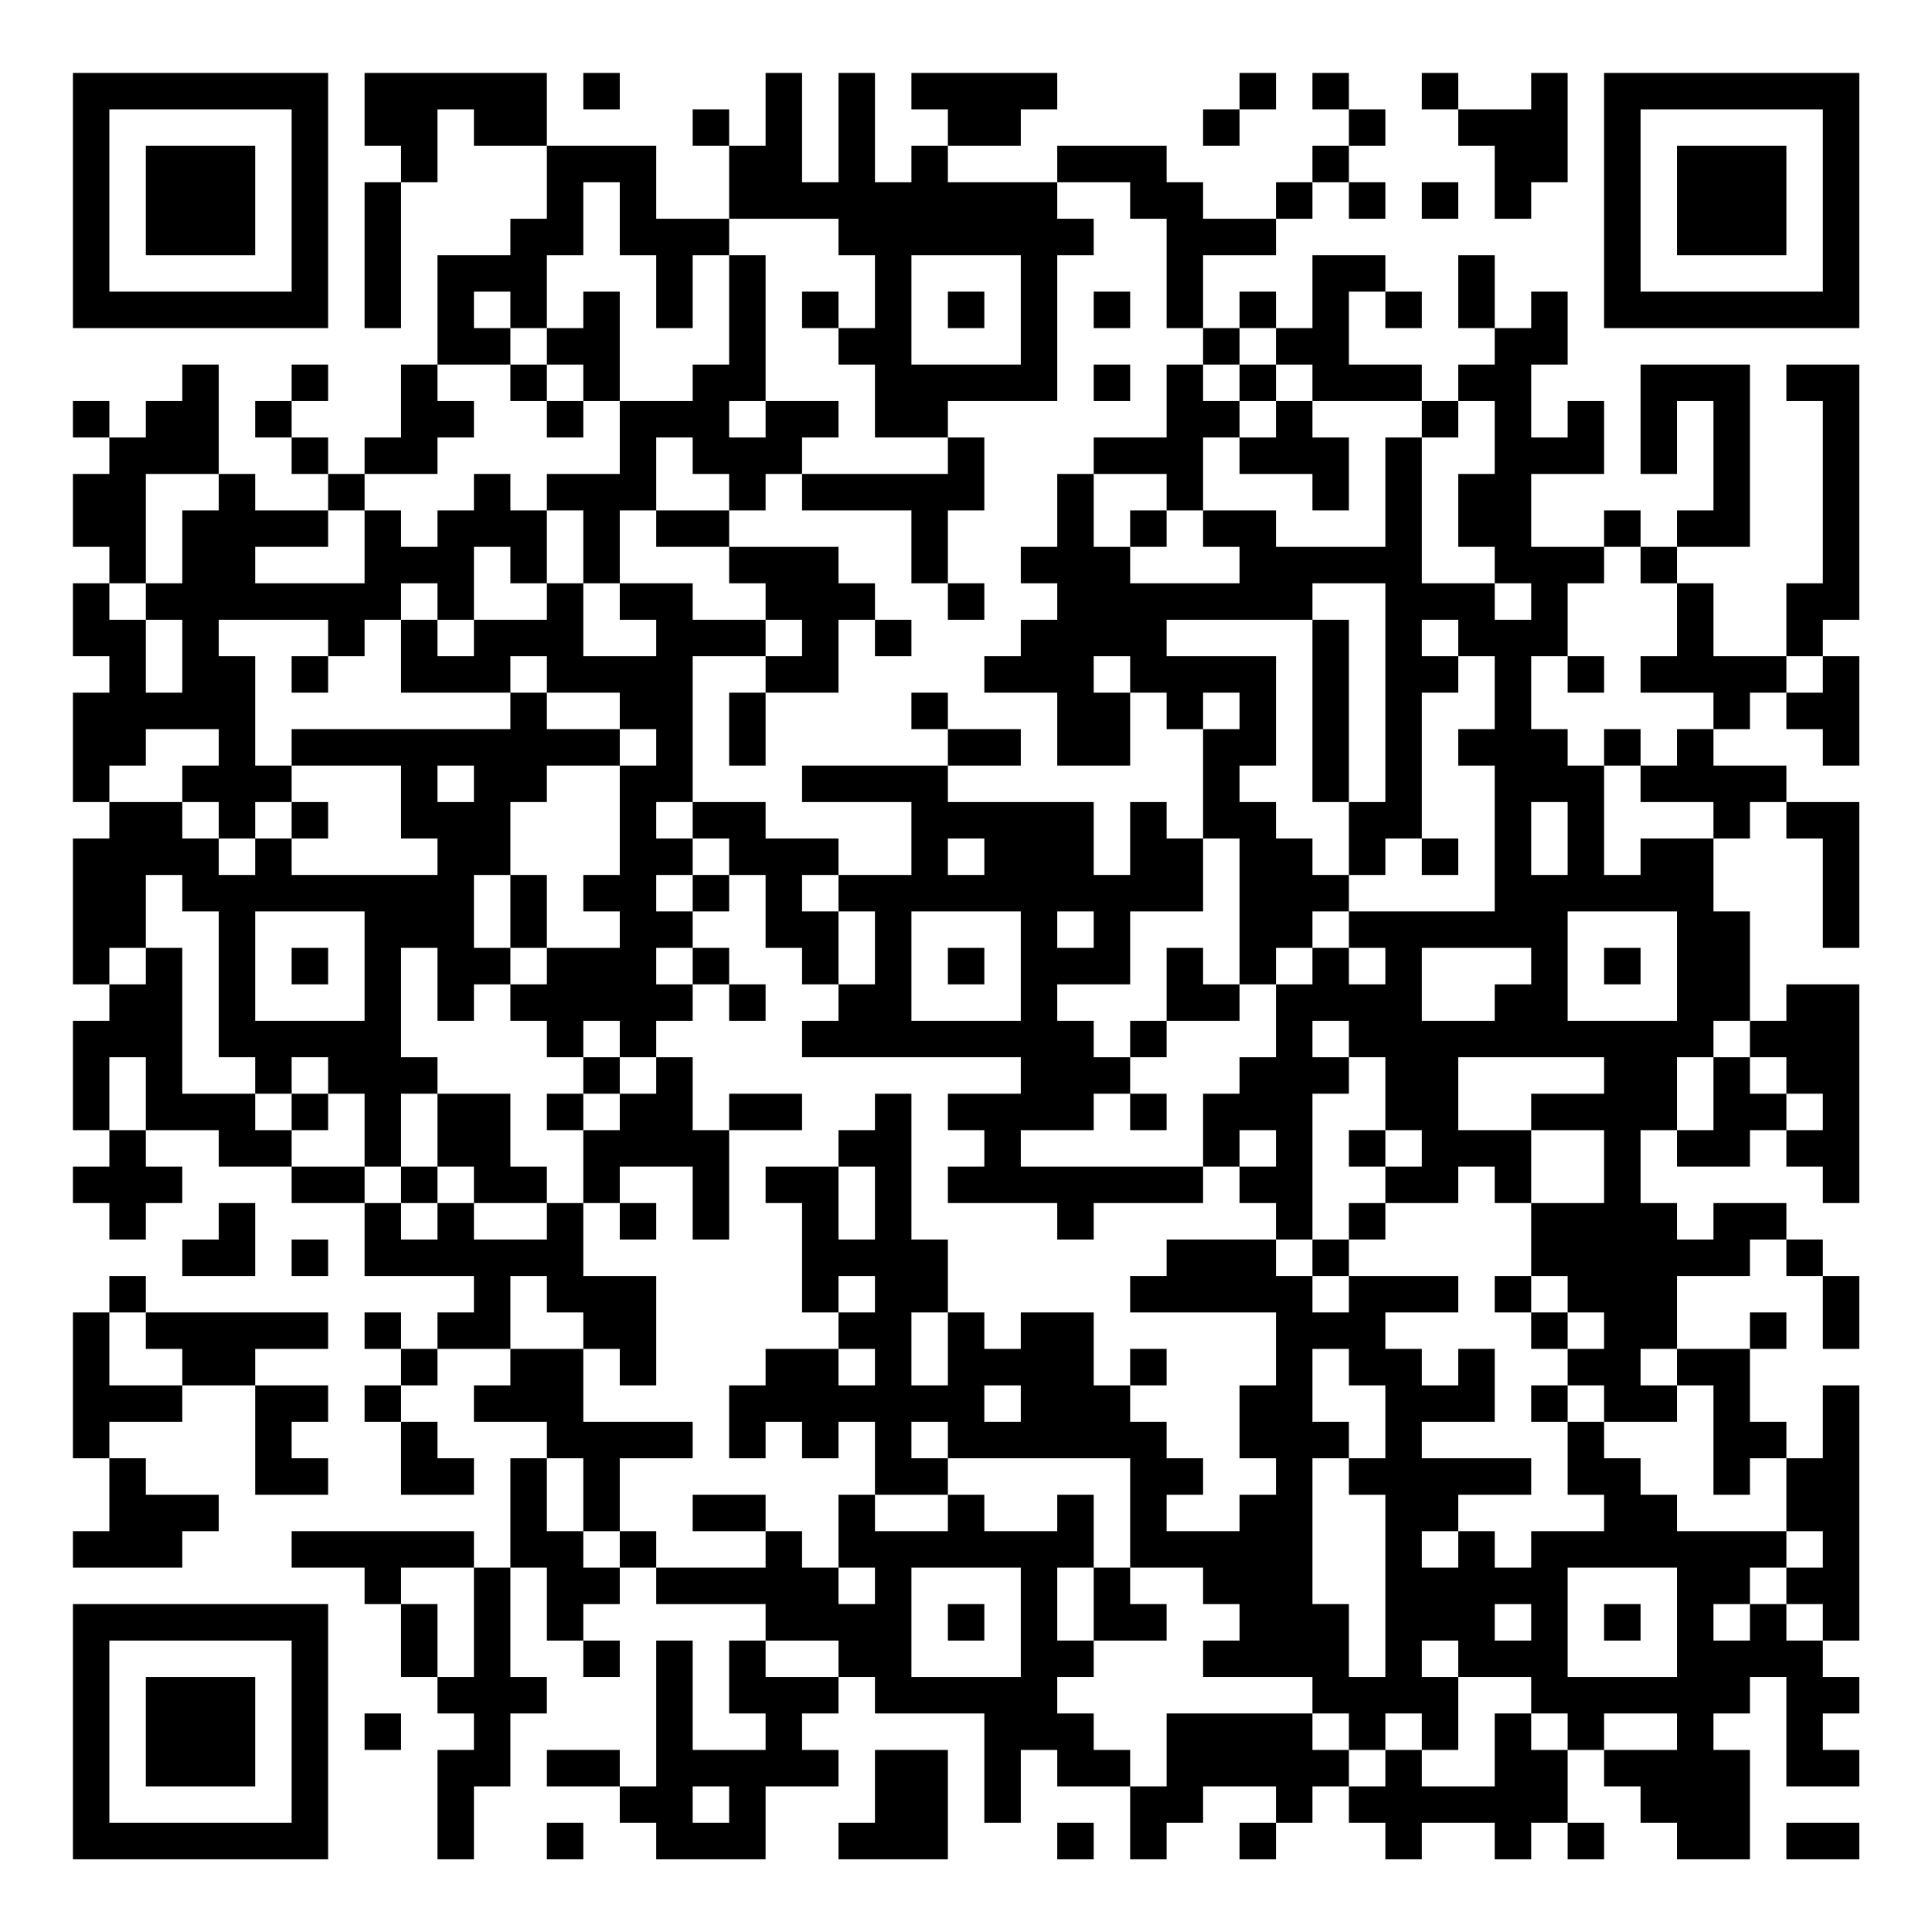 <?xml version="1.0" encoding="UTF-8"?>
<svg xmlns="http://www.w3.org/2000/svg" version="1.1" width="200" height="200" viewBox="0 0 200 200"><rect x="0" y="0" width="200" height="200" fill="#ffffff"/><g transform="scale(3.774)"><g transform="translate(2,2)"><path fill-rule="evenodd" d="M8 0L8 2L9 2L9 3L8 3L8 7L9 7L9 3L10 3L10 1L11 1L11 2L13 2L13 4L12 4L12 5L10 5L10 8L9 8L9 10L8 10L8 11L7 11L7 10L6 10L6 9L7 9L7 8L6 8L6 9L5 9L5 10L6 10L6 11L7 11L7 12L5 12L5 11L4 11L4 8L3 8L3 9L2 9L2 10L1 10L1 9L0 9L0 10L1 10L1 11L0 11L0 13L1 13L1 14L0 14L0 16L1 16L1 17L0 17L0 20L1 20L1 21L0 21L0 25L1 25L1 26L0 26L0 29L1 29L1 30L0 30L0 31L1 31L1 32L2 32L2 31L3 31L3 30L2 30L2 29L4 29L4 30L6 30L6 31L8 31L8 33L11 33L11 34L10 34L10 35L9 35L9 34L8 34L8 35L9 35L9 36L8 36L8 37L9 37L9 39L11 39L11 38L10 38L10 37L9 37L9 36L10 36L10 35L12 35L12 36L11 36L11 37L13 37L13 38L12 38L12 41L11 41L11 40L6 40L6 41L8 41L8 42L9 42L9 44L10 44L10 45L11 45L11 46L10 46L10 49L11 49L11 47L12 47L12 45L13 45L13 44L12 44L12 41L13 41L13 43L14 43L14 44L15 44L15 43L14 43L14 42L15 42L15 41L16 41L16 42L19 42L19 43L18 43L18 45L19 45L19 46L17 46L17 43L16 43L16 47L15 47L15 46L13 46L13 47L15 47L15 48L16 48L16 49L19 49L19 47L21 47L21 46L20 46L20 45L21 45L21 44L22 44L22 45L25 45L25 48L26 48L26 46L27 46L27 47L29 47L29 49L30 49L30 48L31 48L31 47L33 47L33 48L32 48L32 49L33 49L33 48L34 48L34 47L35 47L35 48L36 48L36 49L37 49L37 48L39 48L39 49L40 49L40 48L41 48L41 49L42 49L42 48L41 48L41 46L42 46L42 47L43 47L43 48L44 48L44 49L46 49L46 46L45 46L45 45L46 45L46 44L47 44L47 47L49 47L49 46L48 46L48 45L49 45L49 44L48 44L48 43L49 43L49 36L48 36L48 38L47 38L47 37L46 37L46 35L47 35L47 34L46 34L46 35L44 35L44 33L46 33L46 32L47 32L47 33L48 33L48 35L49 35L49 33L48 33L48 32L47 32L47 31L45 31L45 32L44 32L44 31L43 31L43 29L44 29L44 30L46 30L46 29L47 29L47 30L48 30L48 31L49 31L49 25L47 25L47 26L46 26L46 23L45 23L45 21L46 21L46 20L47 20L47 21L48 21L48 24L49 24L49 20L47 20L47 19L45 19L45 18L46 18L46 17L47 17L47 18L48 18L48 19L49 19L49 16L48 16L48 15L49 15L49 8L47 8L47 9L48 9L48 14L47 14L47 16L45 16L45 14L44 14L44 13L46 13L46 8L43 8L43 11L44 11L44 9L45 9L45 12L44 12L44 13L43 13L43 12L42 12L42 13L40 13L40 11L42 11L42 9L41 9L41 10L40 10L40 8L41 8L41 6L40 6L40 7L39 7L39 5L38 5L38 7L39 7L39 8L38 8L38 9L37 9L37 8L35 8L35 6L36 6L36 7L37 7L37 6L36 6L36 5L34 5L34 7L33 7L33 6L32 6L32 7L31 7L31 5L33 5L33 4L34 4L34 3L35 3L35 4L36 4L36 3L35 3L35 2L36 2L36 1L35 1L35 0L34 0L34 1L35 1L35 2L34 2L34 3L33 3L33 4L31 4L31 3L30 3L30 2L27 2L27 3L24 3L24 2L26 2L26 1L27 1L27 0L23 0L23 1L24 1L24 2L23 2L23 3L22 3L22 0L21 0L21 3L20 3L20 0L19 0L19 2L18 2L18 1L17 1L17 2L18 2L18 4L16 4L16 2L13 2L13 0ZM14 0L14 1L15 1L15 0ZM32 0L32 1L31 1L31 2L32 2L32 1L33 1L33 0ZM37 0L37 1L38 1L38 2L39 2L39 4L40 4L40 3L41 3L41 0L40 0L40 1L38 1L38 0ZM14 3L14 5L13 5L13 7L12 7L12 6L11 6L11 7L12 7L12 8L10 8L10 9L11 9L11 10L10 10L10 11L8 11L8 12L7 12L7 13L5 13L5 14L8 14L8 12L9 12L9 13L10 13L10 12L11 12L11 11L12 11L12 12L13 12L13 14L12 14L12 13L11 13L11 15L10 15L10 14L9 14L9 15L8 15L8 16L7 16L7 15L4 15L4 16L5 16L5 19L6 19L6 20L5 20L5 21L4 21L4 20L3 20L3 19L4 19L4 18L2 18L2 19L1 19L1 20L3 20L3 21L4 21L4 22L5 22L5 21L6 21L6 22L10 22L10 21L9 21L9 19L6 19L6 18L12 18L12 17L13 17L13 18L15 18L15 19L13 19L13 20L12 20L12 22L11 22L11 24L12 24L12 25L11 25L11 26L10 26L10 24L9 24L9 27L10 27L10 28L9 28L9 30L8 30L8 28L7 28L7 27L6 27L6 28L5 28L5 27L4 27L4 23L3 23L3 22L2 22L2 24L1 24L1 25L2 25L2 24L3 24L3 28L5 28L5 29L6 29L6 30L8 30L8 31L9 31L9 32L10 32L10 31L11 31L11 32L13 32L13 31L14 31L14 33L16 33L16 36L15 36L15 35L14 35L14 34L13 34L13 33L12 33L12 35L14 35L14 37L17 37L17 38L15 38L15 40L14 40L14 38L13 38L13 40L14 40L14 41L15 41L15 40L16 40L16 41L19 41L19 40L20 40L20 41L21 41L21 42L22 42L22 41L21 41L21 39L22 39L22 40L24 40L24 39L25 39L25 40L27 40L27 39L28 39L28 41L27 41L27 43L28 43L28 44L27 44L27 45L28 45L28 46L29 46L29 47L30 47L30 45L34 45L34 46L35 46L35 47L36 47L36 46L37 46L37 47L39 47L39 45L40 45L40 46L41 46L41 45L40 45L40 44L38 44L38 43L37 43L37 44L38 44L38 46L37 46L37 45L36 45L36 46L35 46L35 45L34 45L34 44L31 44L31 43L32 43L32 42L31 42L31 41L29 41L29 38L24 38L24 37L23 37L23 38L24 38L24 39L22 39L22 37L21 37L21 38L20 38L20 37L19 37L19 38L18 38L18 36L19 36L19 35L21 35L21 36L22 36L22 35L21 35L21 34L22 34L22 33L21 33L21 34L20 34L20 31L19 31L19 30L21 30L21 32L22 32L22 30L21 30L21 29L22 29L22 28L23 28L23 32L24 32L24 34L23 34L23 36L24 36L24 34L25 34L25 35L26 35L26 34L28 34L28 36L29 36L29 37L30 37L30 38L31 38L31 39L30 39L30 40L32 40L32 39L33 39L33 38L32 38L32 36L33 36L33 34L29 34L29 33L30 33L30 32L33 32L33 33L34 33L34 34L35 34L35 33L38 33L38 34L36 34L36 35L37 35L37 36L38 36L38 35L39 35L39 37L37 37L37 38L40 38L40 39L38 39L38 40L37 40L37 41L38 41L38 40L39 40L39 41L40 41L40 40L42 40L42 39L41 39L41 37L42 37L42 38L43 38L43 39L44 39L44 40L47 40L47 41L46 41L46 42L45 42L45 43L46 43L46 42L47 42L47 43L48 43L48 42L47 42L47 41L48 41L48 40L47 40L47 38L46 38L46 39L45 39L45 36L44 36L44 35L43 35L43 36L44 36L44 37L42 37L42 36L41 36L41 35L42 35L42 34L41 34L41 33L40 33L40 31L42 31L42 29L40 29L40 28L42 28L42 27L38 27L38 29L40 29L40 31L39 31L39 30L38 30L38 31L36 31L36 30L37 30L37 29L36 29L36 27L35 27L35 26L34 26L34 27L35 27L35 28L34 28L34 32L33 32L33 31L32 31L32 30L33 30L33 29L32 29L32 30L31 30L31 28L32 28L32 27L33 27L33 25L34 25L34 24L35 24L35 25L36 25L36 24L35 24L35 23L39 23L39 19L38 19L38 18L39 18L39 16L38 16L38 15L37 15L37 16L38 16L38 17L37 17L37 21L36 21L36 22L35 22L35 20L36 20L36 14L34 14L34 15L30 15L30 16L33 16L33 19L32 19L32 20L33 20L33 21L34 21L34 22L35 22L35 23L34 23L34 24L33 24L33 25L32 25L32 21L31 21L31 18L32 18L32 17L31 17L31 18L30 18L30 17L29 17L29 16L28 16L28 17L29 17L29 19L27 19L27 17L25 17L25 16L26 16L26 15L27 15L27 14L26 14L26 13L27 13L27 11L28 11L28 13L29 13L29 14L32 14L32 13L31 13L31 12L33 12L33 13L36 13L36 10L37 10L37 14L39 14L39 15L40 15L40 14L39 14L39 13L38 13L38 11L39 11L39 9L38 9L38 10L37 10L37 9L34 9L34 8L33 8L33 7L32 7L32 8L31 8L31 7L30 7L30 4L29 4L29 3L27 3L27 4L28 4L28 5L27 5L27 9L24 9L24 10L22 10L22 8L21 8L21 7L22 7L22 5L21 5L21 4L18 4L18 5L17 5L17 7L16 7L16 5L15 5L15 3ZM37 3L37 4L38 4L38 3ZM18 5L18 8L17 8L17 9L15 9L15 6L14 6L14 7L13 7L13 8L12 8L12 9L13 9L13 10L14 10L14 9L15 9L15 11L13 11L13 12L14 12L14 14L13 14L13 15L11 15L11 16L10 16L10 15L9 15L9 17L12 17L12 16L13 16L13 17L15 17L15 18L16 18L16 19L15 19L15 22L14 22L14 23L15 23L15 24L13 24L13 22L12 22L12 24L13 24L13 25L12 25L12 26L13 26L13 27L14 27L14 28L13 28L13 29L14 29L14 31L15 31L15 32L16 32L16 31L15 31L15 30L17 30L17 32L18 32L18 29L20 29L20 28L18 28L18 29L17 29L17 27L16 27L16 26L17 26L17 25L18 25L18 26L19 26L19 25L18 25L18 24L17 24L17 23L18 23L18 22L19 22L19 24L20 24L20 25L21 25L21 26L20 26L20 27L26 27L26 28L24 28L24 29L25 29L25 30L24 30L24 31L27 31L27 32L28 32L28 31L31 31L31 30L26 30L26 29L28 29L28 28L29 28L29 29L30 29L30 28L29 28L29 27L30 27L30 26L32 26L32 25L31 25L31 24L30 24L30 26L29 26L29 27L28 27L28 26L27 26L27 25L29 25L29 23L31 23L31 21L30 21L30 20L29 20L29 22L28 22L28 20L24 20L24 19L26 19L26 18L24 18L24 17L23 17L23 18L24 18L24 19L20 19L20 20L23 20L23 22L21 22L21 21L19 21L19 20L17 20L17 16L19 16L19 17L18 17L18 19L19 19L19 17L21 17L21 15L22 15L22 16L23 16L23 15L22 15L22 14L21 14L21 13L18 13L18 12L19 12L19 11L20 11L20 12L23 12L23 14L24 14L24 15L25 15L25 14L24 14L24 12L25 12L25 10L24 10L24 11L20 11L20 10L21 10L21 9L19 9L19 5ZM23 5L23 8L26 8L26 5ZM20 6L20 7L21 7L21 6ZM24 6L24 7L25 7L25 6ZM28 6L28 7L29 7L29 6ZM13 8L13 9L14 9L14 8ZM28 8L28 9L29 9L29 8ZM30 8L30 10L28 10L28 11L30 11L30 12L29 12L29 13L30 13L30 12L31 12L31 10L32 10L32 11L34 11L34 12L35 12L35 10L34 10L34 9L33 9L33 8L32 8L32 9L31 9L31 8ZM18 9L18 10L19 10L19 9ZM32 9L32 10L33 10L33 9ZM16 10L16 12L15 12L15 14L14 14L14 16L16 16L16 15L15 15L15 14L17 14L17 15L19 15L19 16L20 16L20 15L19 15L19 14L18 14L18 13L16 13L16 12L18 12L18 11L17 11L17 10ZM2 11L2 14L1 14L1 15L2 15L2 17L3 17L3 15L2 15L2 14L3 14L3 12L4 12L4 11ZM42 13L42 14L41 14L41 16L40 16L40 18L41 18L41 19L42 19L42 22L43 22L43 21L45 21L45 20L43 20L43 19L44 19L44 18L45 18L45 17L43 17L43 16L44 16L44 14L43 14L43 13ZM34 15L34 20L35 20L35 15ZM6 16L6 17L7 17L7 16ZM41 16L41 17L42 17L42 16ZM47 16L47 17L48 17L48 16ZM42 18L42 19L43 19L43 18ZM10 19L10 20L11 20L11 19ZM6 20L6 21L7 21L7 20ZM16 20L16 21L17 21L17 22L16 22L16 23L17 23L17 22L18 22L18 21L17 21L17 20ZM40 20L40 22L41 22L41 20ZM24 21L24 22L25 22L25 21ZM37 21L37 22L38 22L38 21ZM20 22L20 23L21 23L21 25L22 25L22 23L21 23L21 22ZM5 23L5 26L8 26L8 23ZM23 23L23 26L26 26L26 23ZM27 23L27 24L28 24L28 23ZM41 23L41 26L44 26L44 23ZM6 24L6 25L7 25L7 24ZM16 24L16 25L17 25L17 24ZM24 24L24 25L25 25L25 24ZM37 24L37 26L39 26L39 25L40 25L40 24ZM42 24L42 25L43 25L43 24ZM14 26L14 27L15 27L15 28L14 28L14 29L15 29L15 28L16 28L16 27L15 27L15 26ZM45 26L45 27L44 27L44 29L45 29L45 27L46 27L46 28L47 28L47 29L48 29L48 28L47 28L47 27L46 27L46 26ZM1 27L1 29L2 29L2 27ZM6 28L6 29L7 29L7 28ZM10 28L10 30L9 30L9 31L10 31L10 30L11 30L11 31L13 31L13 30L12 30L12 28ZM35 29L35 30L36 30L36 29ZM4 31L4 32L3 32L3 33L5 33L5 31ZM35 31L35 32L34 32L34 33L35 33L35 32L36 32L36 31ZM6 32L6 33L7 33L7 32ZM1 33L1 34L0 34L0 38L1 38L1 40L0 40L0 41L3 41L3 40L4 40L4 39L2 39L2 38L1 38L1 37L3 37L3 36L5 36L5 39L7 39L7 38L6 38L6 37L7 37L7 36L5 36L5 35L7 35L7 34L2 34L2 33ZM39 33L39 34L40 34L40 35L41 35L41 34L40 34L40 33ZM1 34L1 36L3 36L3 35L2 35L2 34ZM29 35L29 36L30 36L30 35ZM34 35L34 37L35 37L35 38L34 38L34 42L35 42L35 44L36 44L36 39L35 39L35 38L36 38L36 36L35 36L35 35ZM25 36L25 37L26 37L26 36ZM40 36L40 37L41 37L41 36ZM17 39L17 40L19 40L19 39ZM9 41L9 42L10 42L10 44L11 44L11 41ZM23 41L23 44L26 44L26 41ZM28 41L28 43L30 43L30 42L29 42L29 41ZM41 41L41 44L44 44L44 41ZM24 42L24 43L25 43L25 42ZM39 42L39 43L40 43L40 42ZM42 42L42 43L43 43L43 42ZM19 43L19 44L21 44L21 43ZM8 45L8 46L9 46L9 45ZM42 45L42 46L44 46L44 45ZM22 46L22 48L21 48L21 49L24 49L24 46ZM17 47L17 48L18 48L18 47ZM13 48L13 49L14 49L14 48ZM27 48L27 49L28 49L28 48ZM47 48L47 49L49 49L49 48ZM0 0L0 7L7 7L7 0ZM1 1L1 6L6 6L6 1ZM2 2L2 5L5 5L5 2ZM42 0L42 7L49 7L49 0ZM43 1L43 6L48 6L48 1ZM44 2L44 5L47 5L47 2ZM0 42L0 49L7 49L7 42ZM1 43L1 48L6 48L6 43ZM2 44L2 47L5 47L5 44Z" fill="#000000"/></g></g></svg>
